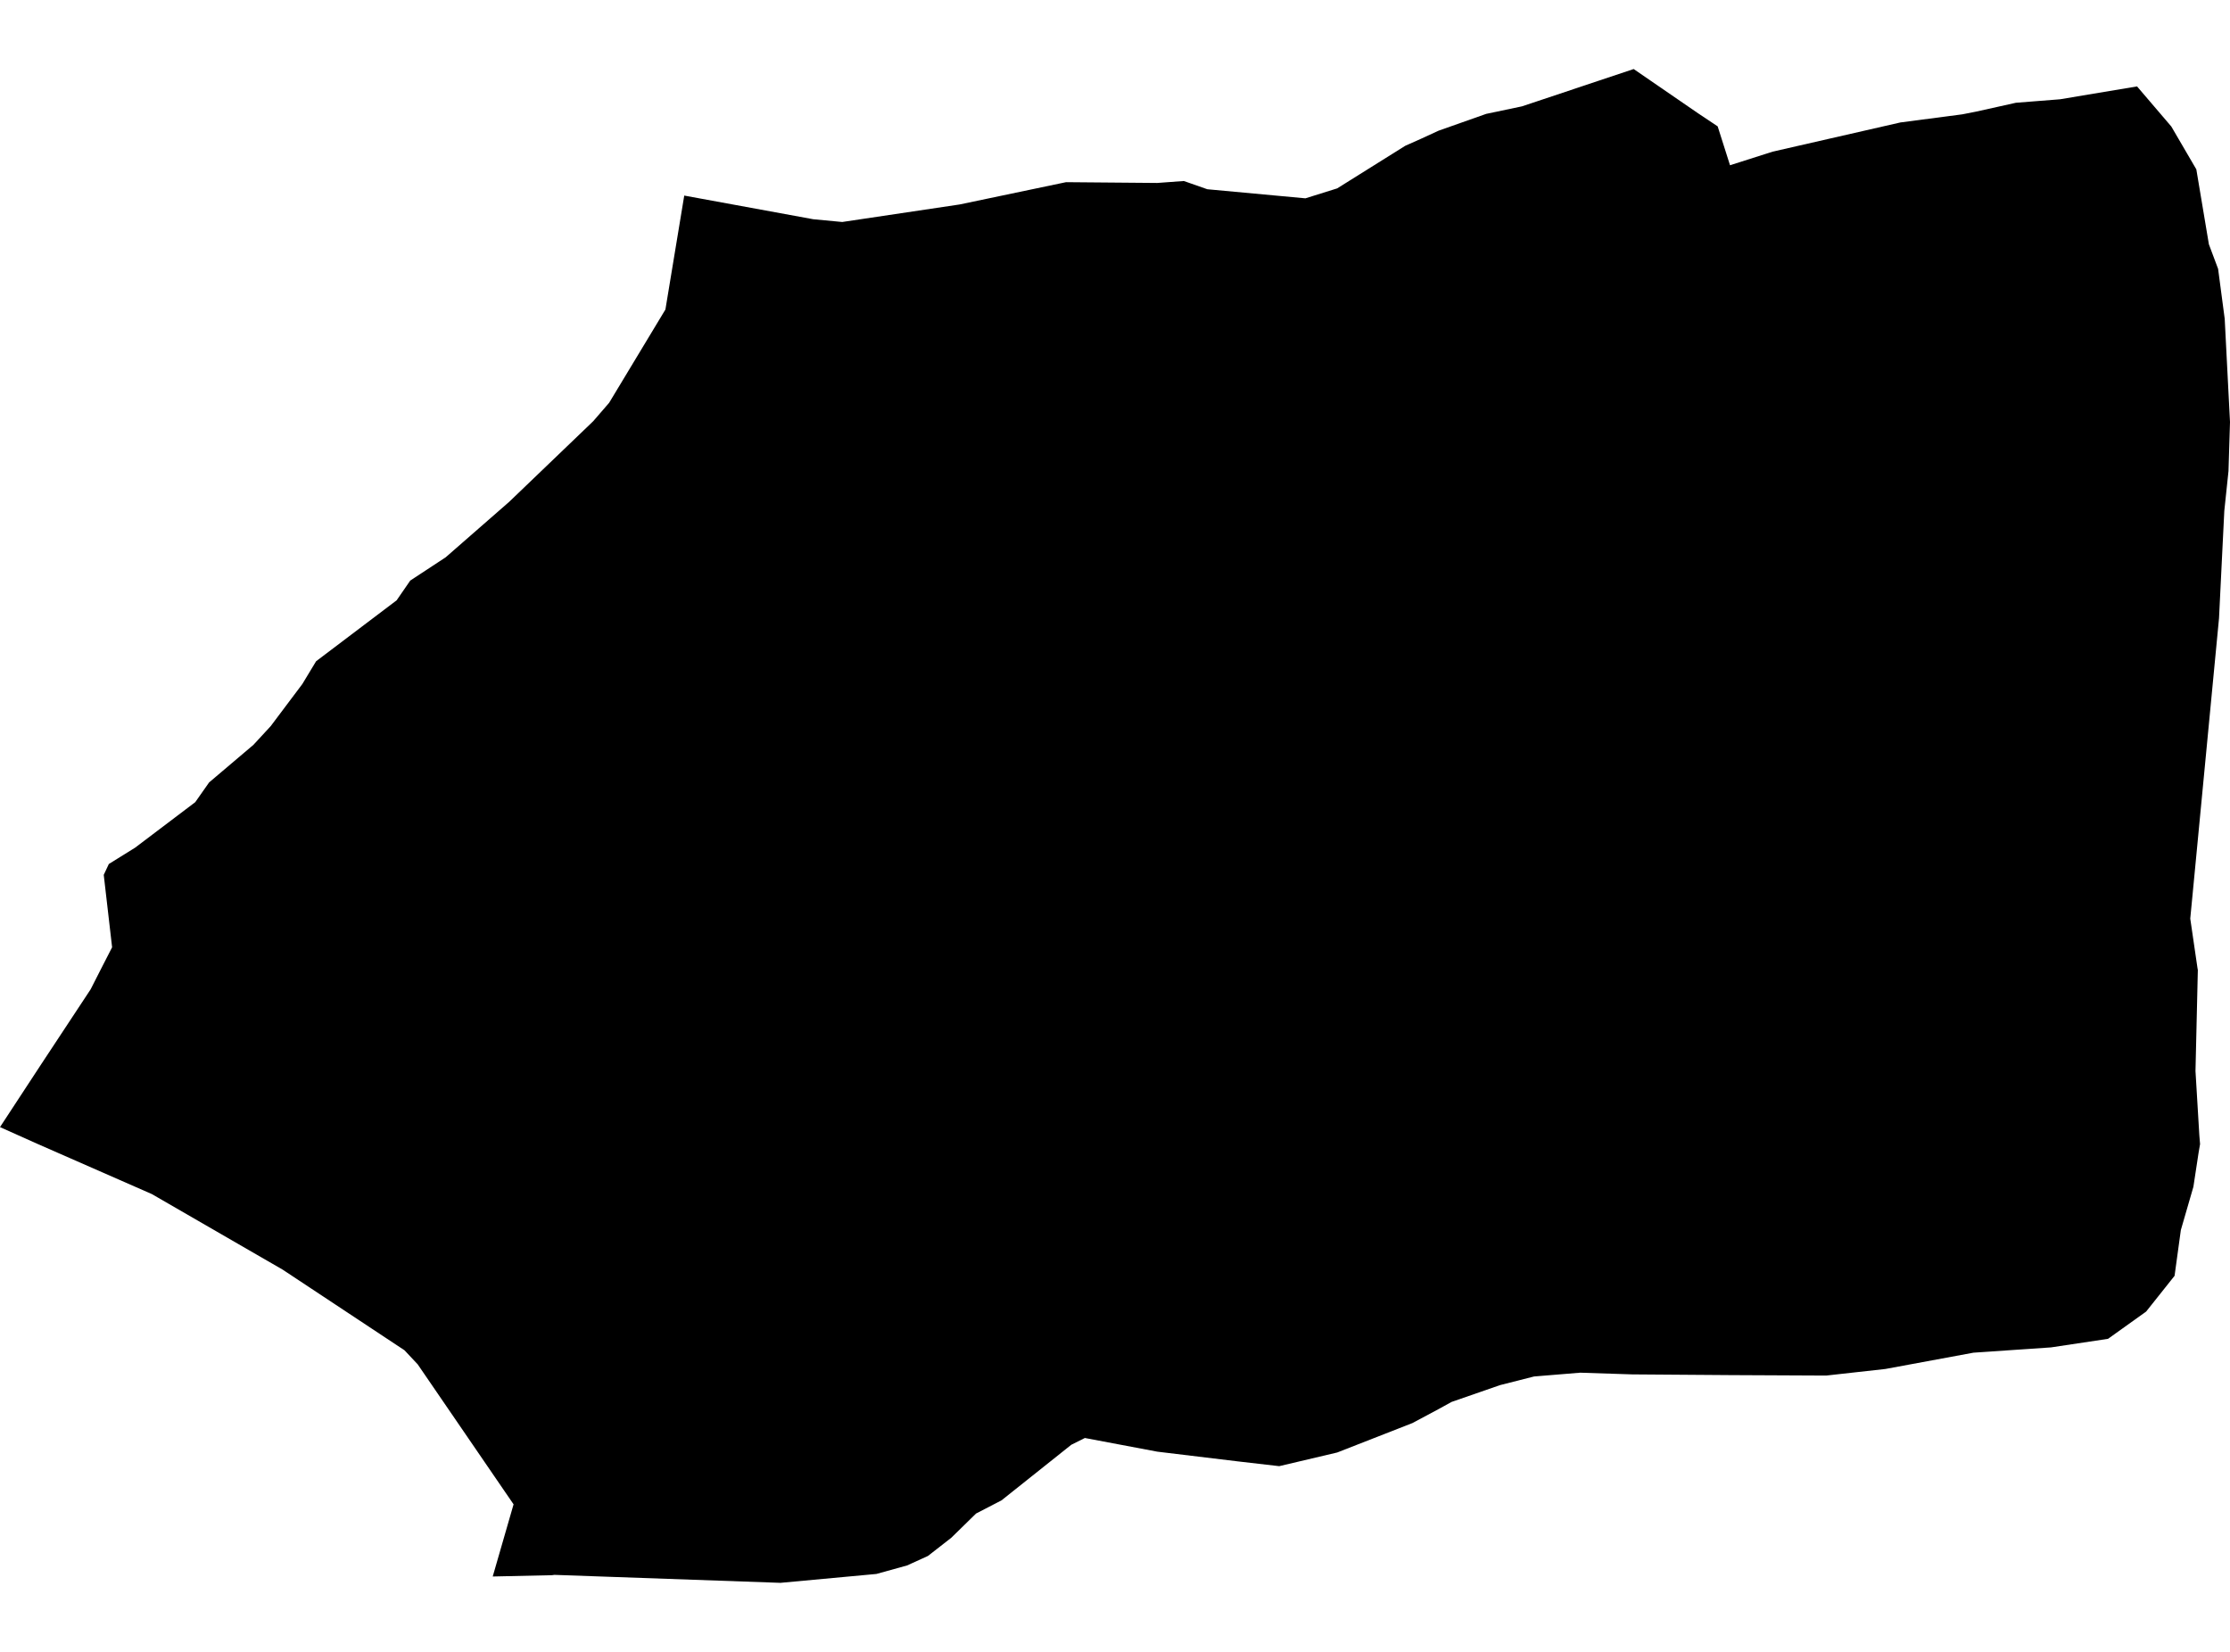 <?xml version='1.0'?>
<svg  baseProfile = 'tiny' width = '540' height = '400' stroke-linecap = 'round' stroke-linejoin = 'round' version='1.1' xmlns='http://www.w3.org/2000/svg'>
<path id='3401901001' title='3401901001'  d='M 531.848 41.012 534.887 59.151 537.119 65.103 538.718 77.196 540 102.189 539.636 114.06 538.623 123.699 538.243 131.345 537.341 149.705 530.994 216.026 530.376 222.437 532.133 234.466 532.212 234.878 531.643 259.348 532.577 274.939 532.751 277.044 532.387 279.165 531.136 287.38 528.097 297.859 526.578 308.939 519.692 317.597 510.464 324.197 496.662 326.271 477.874 327.553 456.569 331.494 442.212 333.093 418.992 332.982 395.234 332.808 382.666 332.396 371.476 333.314 363.245 335.404 351.516 339.472 348.556 341.102 342.051 344.584 323.801 351.723 309.761 355.031 299.757 353.875 280.225 351.517 262.703 348.209 259.411 349.855 242.522 363.309 236.349 366.506 230.366 372.363 224.699 376.779 219.65 379.074 212.227 381.132 188.991 383.284 134.24 381.353 133.686 381.432 119.314 381.749 124.363 364.275 101.143 330.37 97.946 326.967 68.458 307.451 36.753 289.137 8.975 276.95 0 272.929 9.845 257.908 21.938 239.579 24.534 234.482 27.146 229.385 25.12 211.848 26.354 209.22 32.717 205.263 47.279 194.246 50.635 189.466 61.367 180.365 65.545 175.838 73.206 165.645 76.546 160.12 96.046 145.368 99.339 140.588 107.918 134.953 123.303 121.515 141.996 103.582 143.658 101.983 147.504 97.535 161.133 74.948 165.691 47.359 196.936 53.089 203.948 53.754 232.376 49.512 258.145 44.114 280.225 44.304 286.667 43.83 292.35 45.824 316.108 48.024 323.801 45.618 340.294 35.298 343.998 33.652 348.366 31.642 359.889 27.574 368.547 25.754 372.061 24.582 387.304 19.486 395.598 16.716 411.189 27.431 415.937 30.597 418.929 40.015 429.249 36.723 460.209 29.647 475.183 27.685 478.633 27.004 488.162 24.883 498.815 24.044 517.492 20.926 525.786 30.629 531.848 41.012 Z' />
</svg>